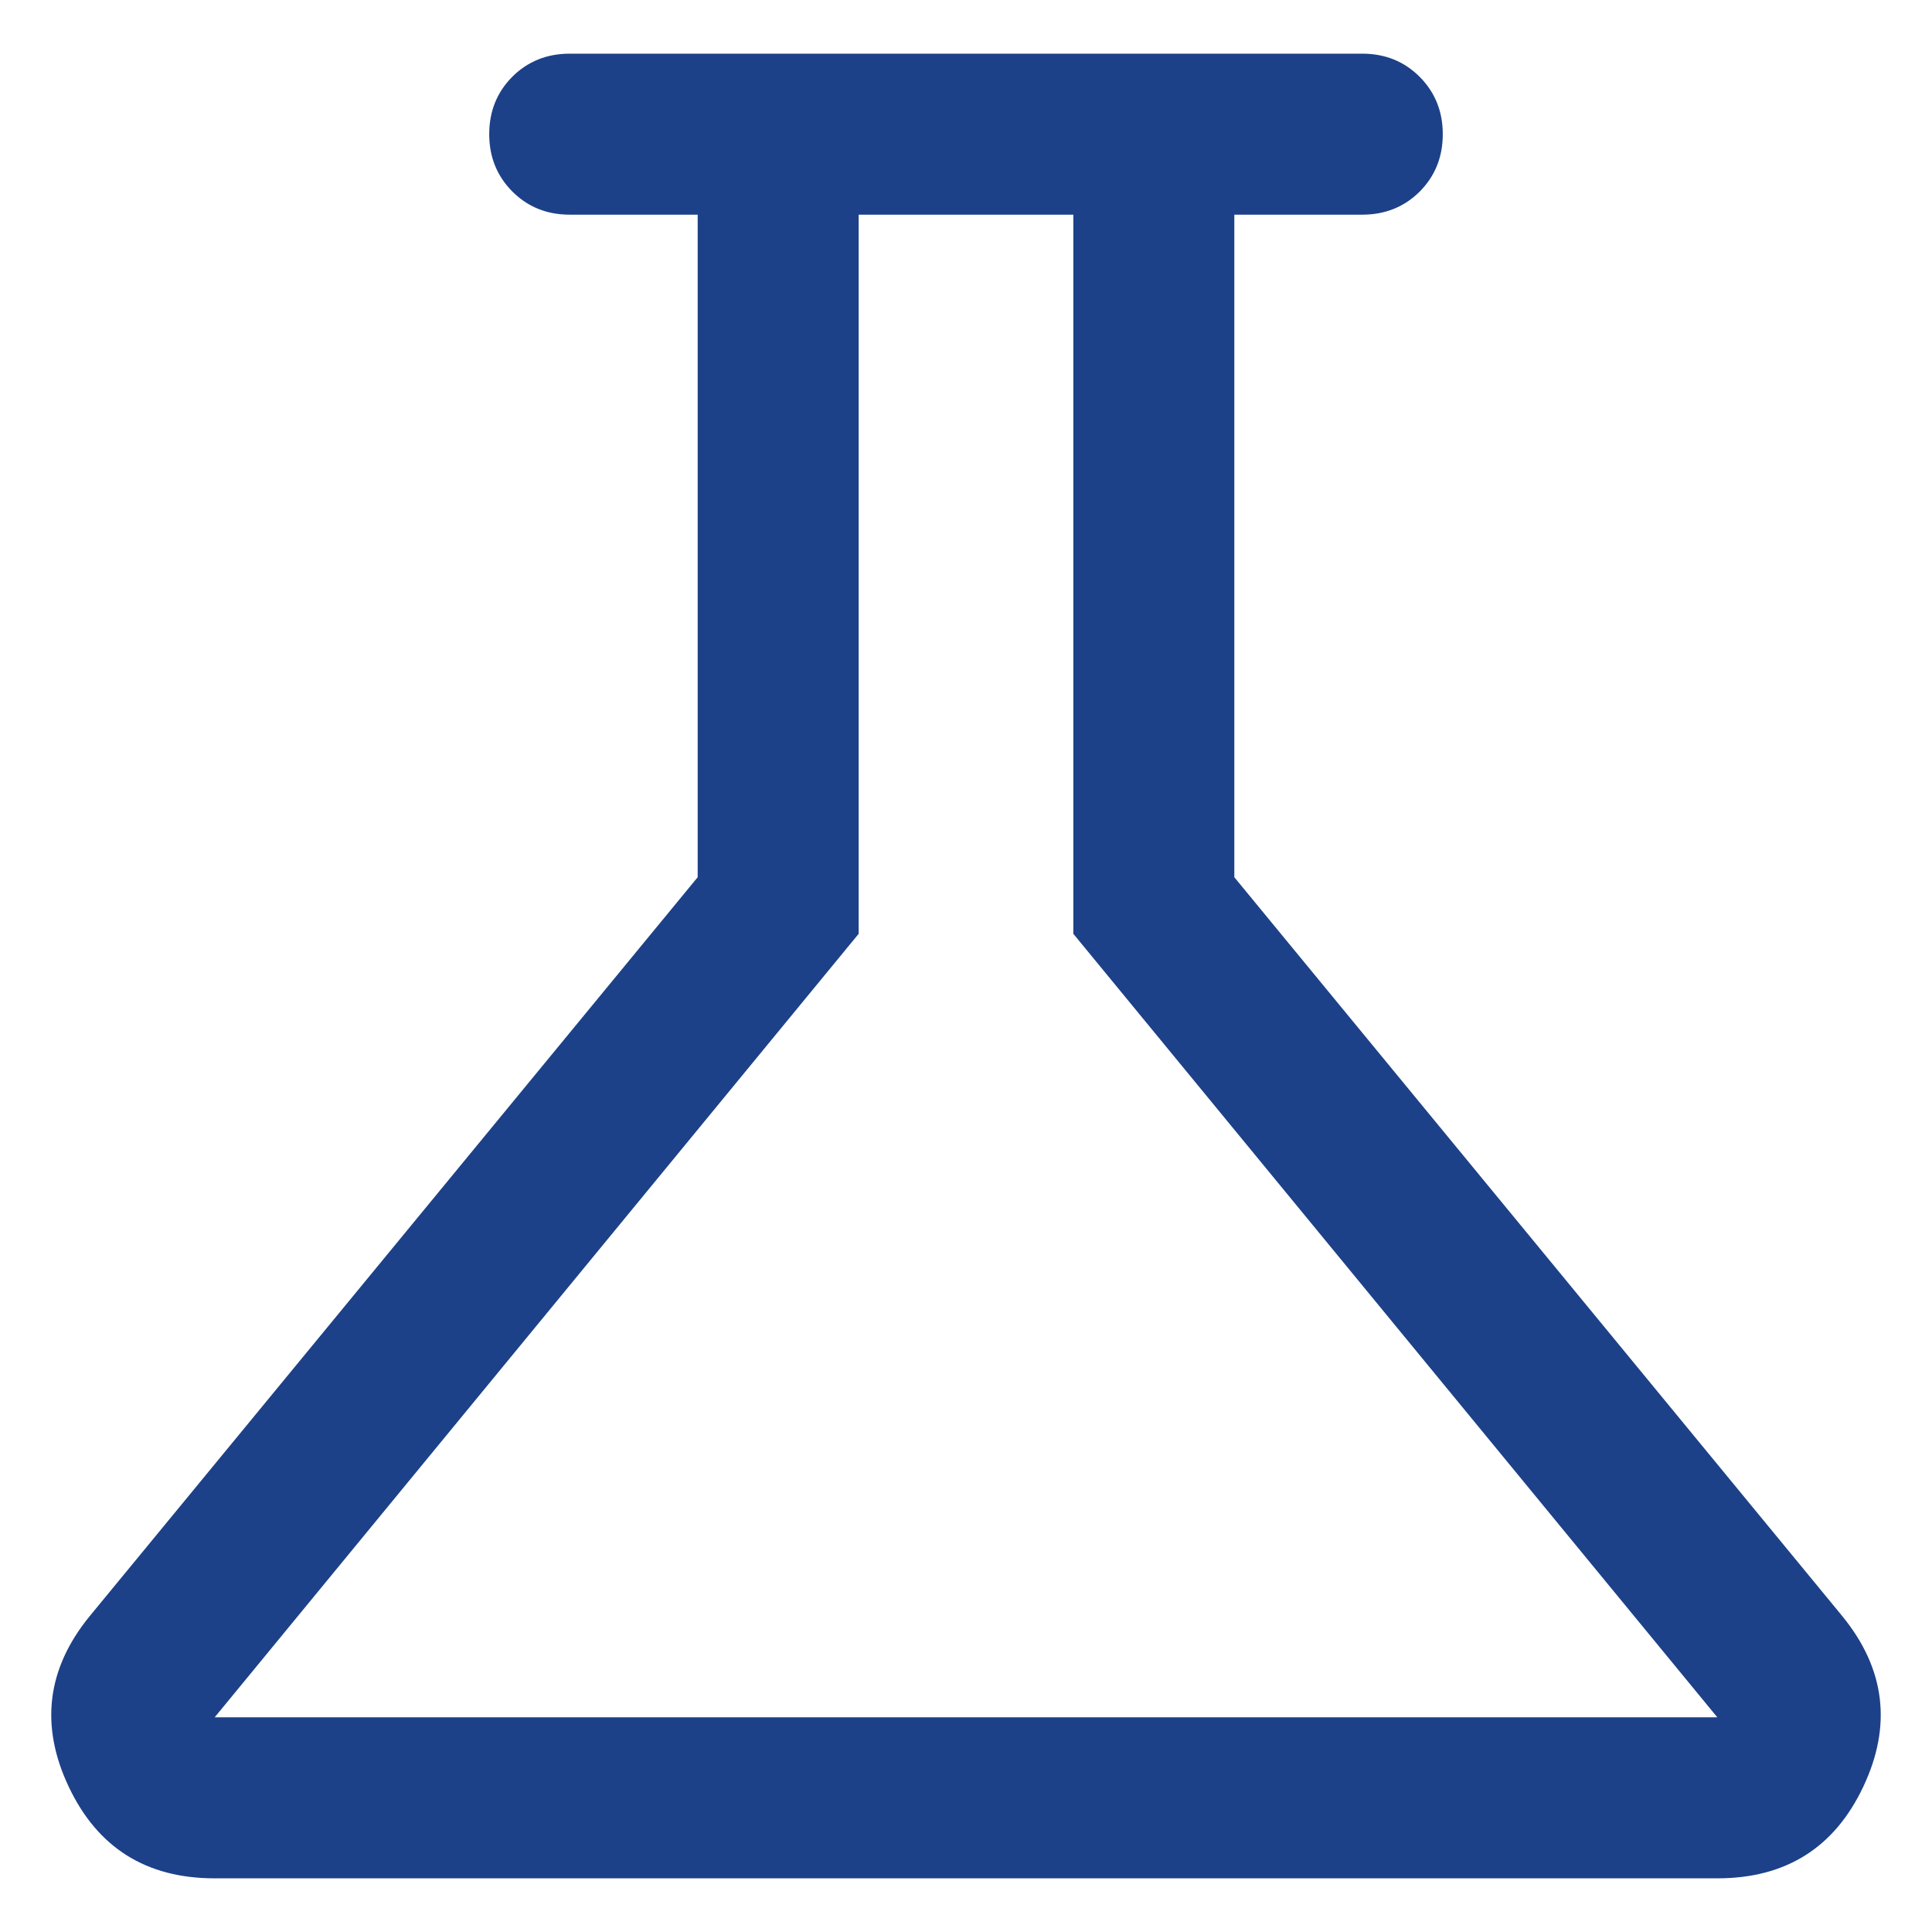 <svg width="18" height="18" viewBox="0 0 18 18" fill="none" xmlns="http://www.w3.org/2000/svg">
<path d="M2 17.5C1.362 17.5 0.909 17.215 0.64 16.646C0.371 16.077 0.436 15.547 0.835 15.058L6.5 8.173V2H5.308C5.095 2 4.917 1.928 4.773 1.784C4.63 1.64 4.558 1.462 4.558 1.25C4.558 1.037 4.63 0.859 4.773 0.715C4.917 0.572 5.095 0.5 5.308 0.5H12.692C12.905 0.5 13.083 0.572 13.227 0.716C13.37 0.86 13.442 1.038 13.442 1.25C13.442 1.463 13.37 1.641 13.227 1.785C13.083 1.928 12.905 2 12.692 2H11.5V8.173L17.165 15.058C17.564 15.547 17.629 16.077 17.36 16.646C17.091 17.215 16.638 17.5 16 17.5H2ZM2 16H16L10 8.7V2H8V8.7L2 16Z" fill="#1C4188"/>
</svg>
